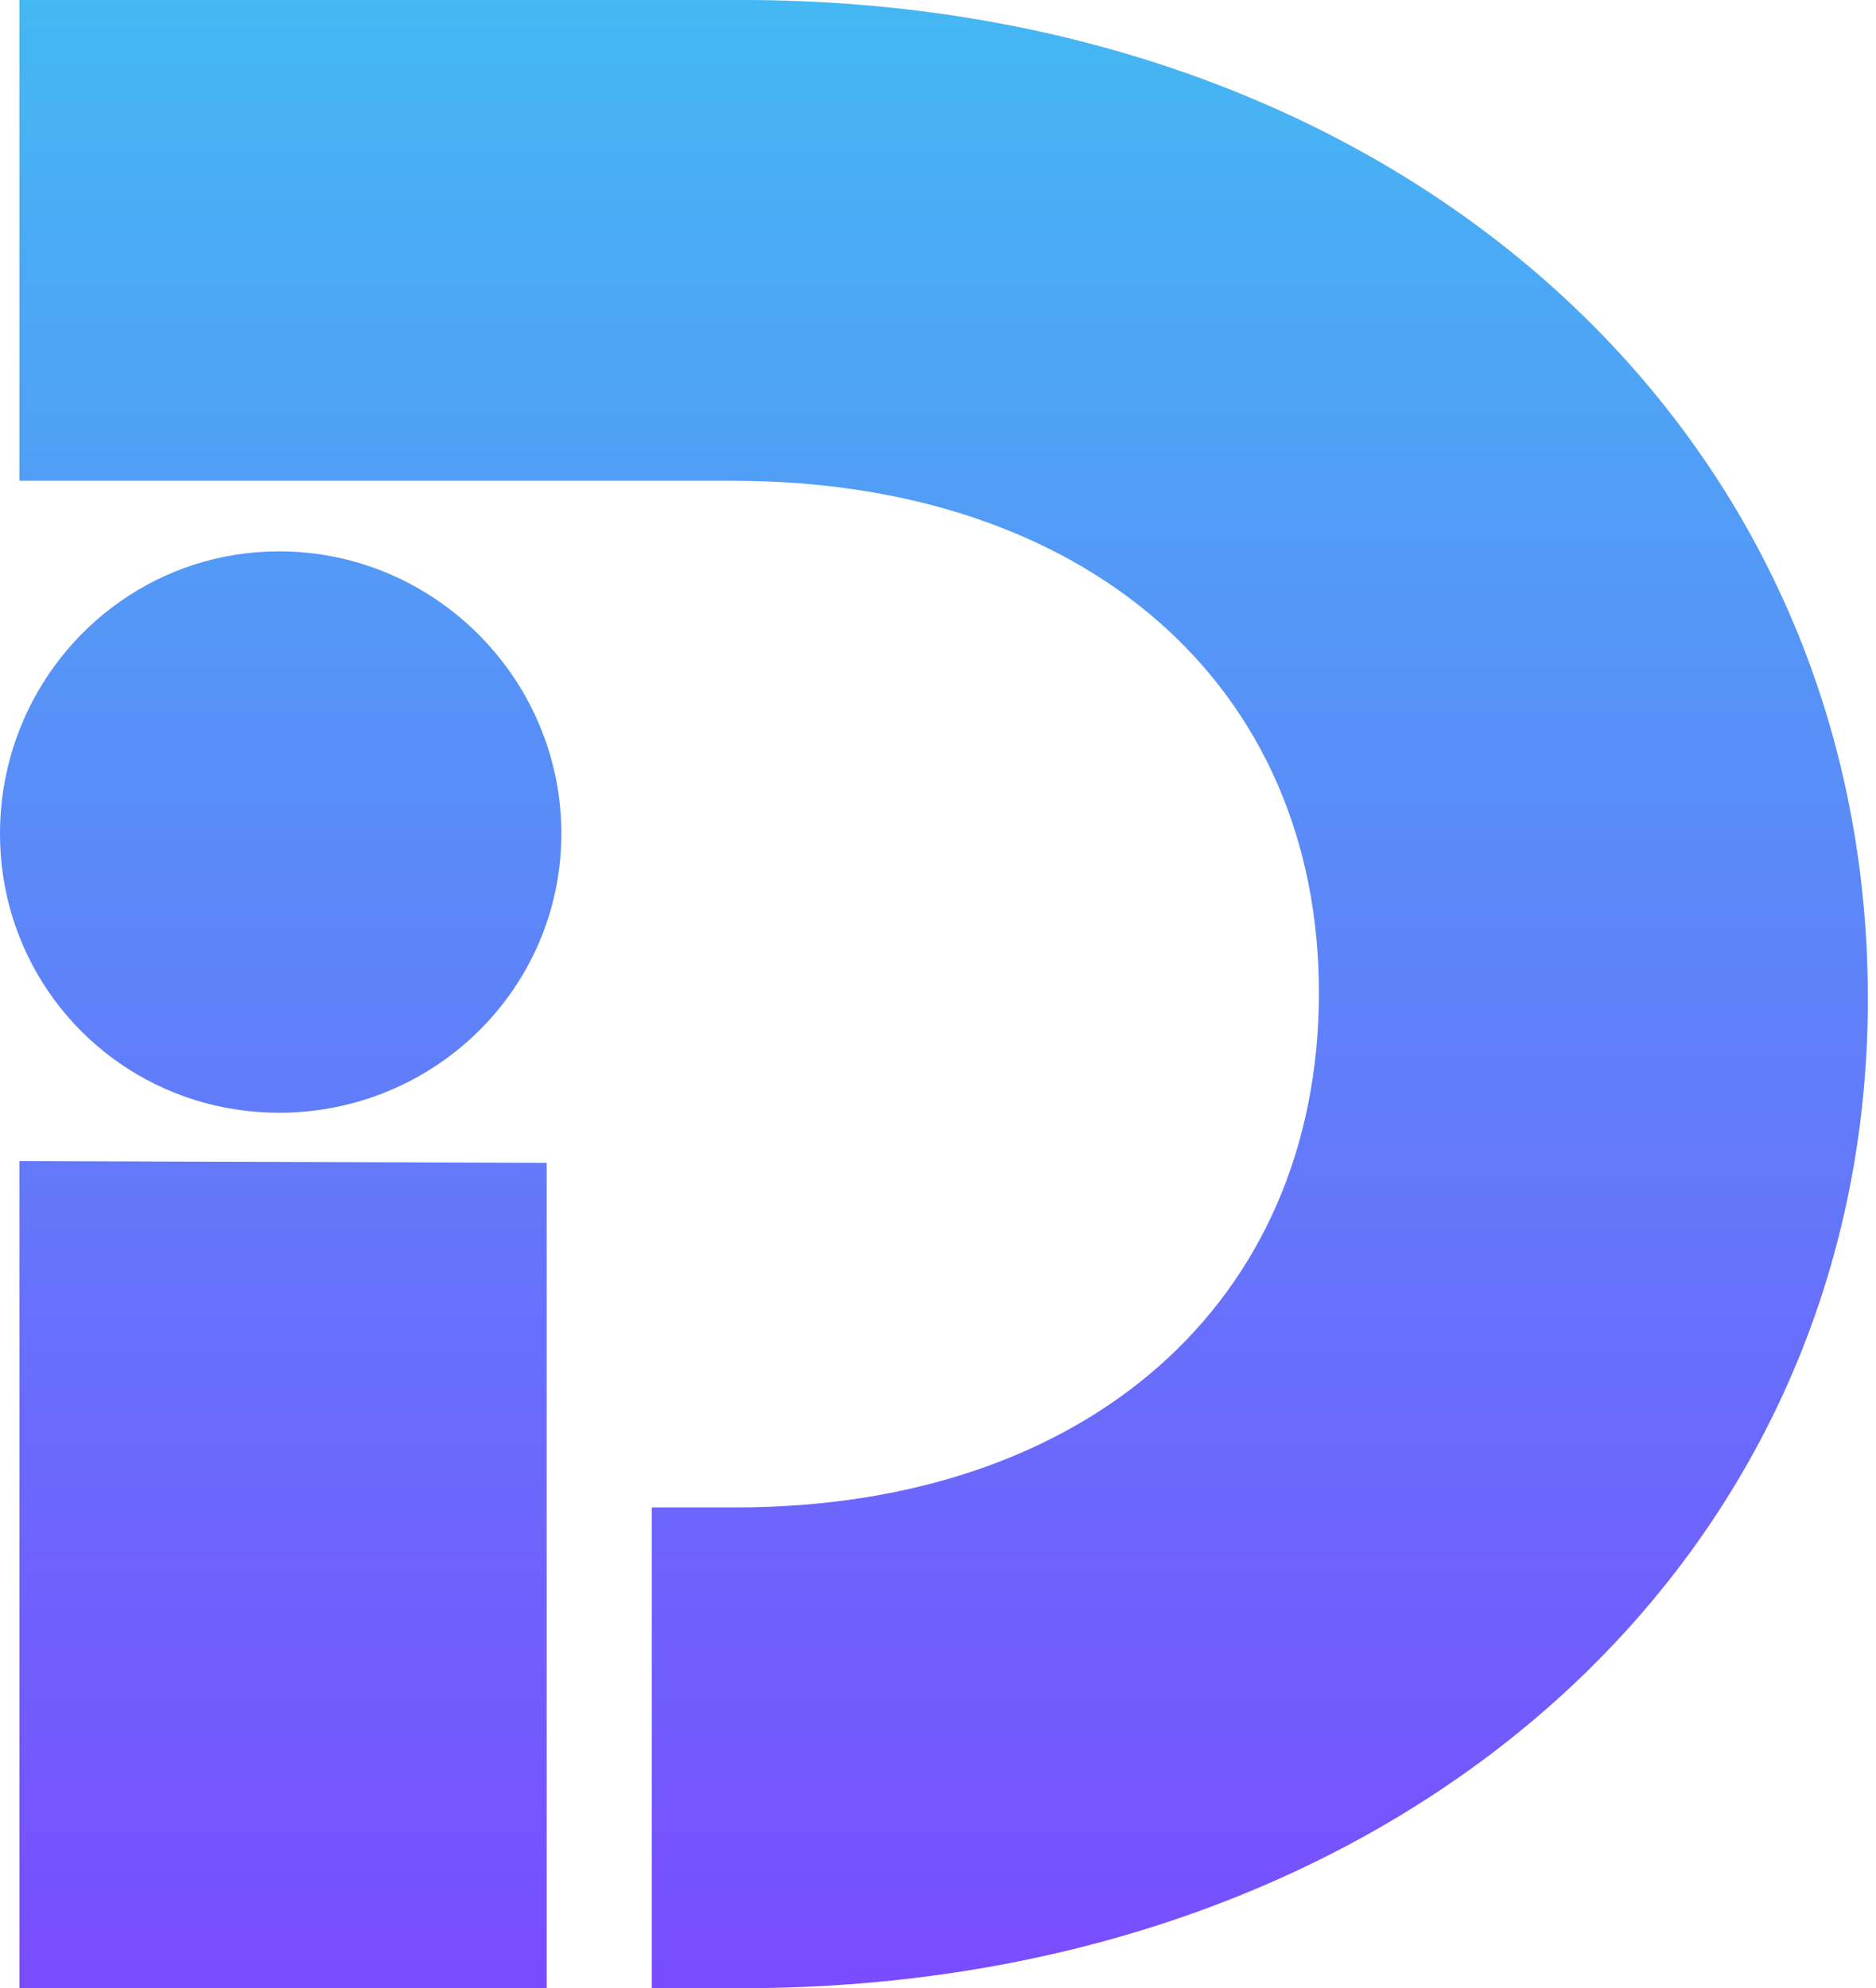 <svg width="67" height="71" viewBox="0 0 67 71" fill="none" xmlns="http://www.w3.org/2000/svg">
  <path fill-rule="evenodd" clip-rule="evenodd"
    d="M0.694 53.831V71H19.524H23.278H26.502C49.652 71 66.71 56.047 66.71 35.666C66.71 15.064 49.652 0 26.502 0H0.694V17.169H19.524H26.17C38.797 17.169 47.104 24.479 47.104 35.445C47.104 46.521 38.797 53.831 26.28 53.831H23.278V70.996L19.524 71V48.968V41.526L0.694 41.462V41.573V48.968V53.831ZM0.694 33.453C2.148 37.148 5.735 39.737 9.969 39.737C15.507 39.737 20.048 35.306 20.048 29.768C20.048 24.23 15.507 19.689 9.969 19.689C5.735 19.689 2.148 22.343 0.694 26.067C0.246 27.215 0 28.464 0 29.768C0 31.073 0.246 32.315 0.694 33.453Z"
    fill="url(#paint0_linear_884_4167)" />
  <defs>
    <linearGradient id="paint0_linear_884_4167" x1="33.355" y1="0" x2="33.355" y2="71" gradientUnits="userSpaceOnUse">
      <stop stop-color="#44B8F3" />
      <stop offset="1" stop-color="#794CFF" />
    </linearGradient>
  </defs>
</svg>

